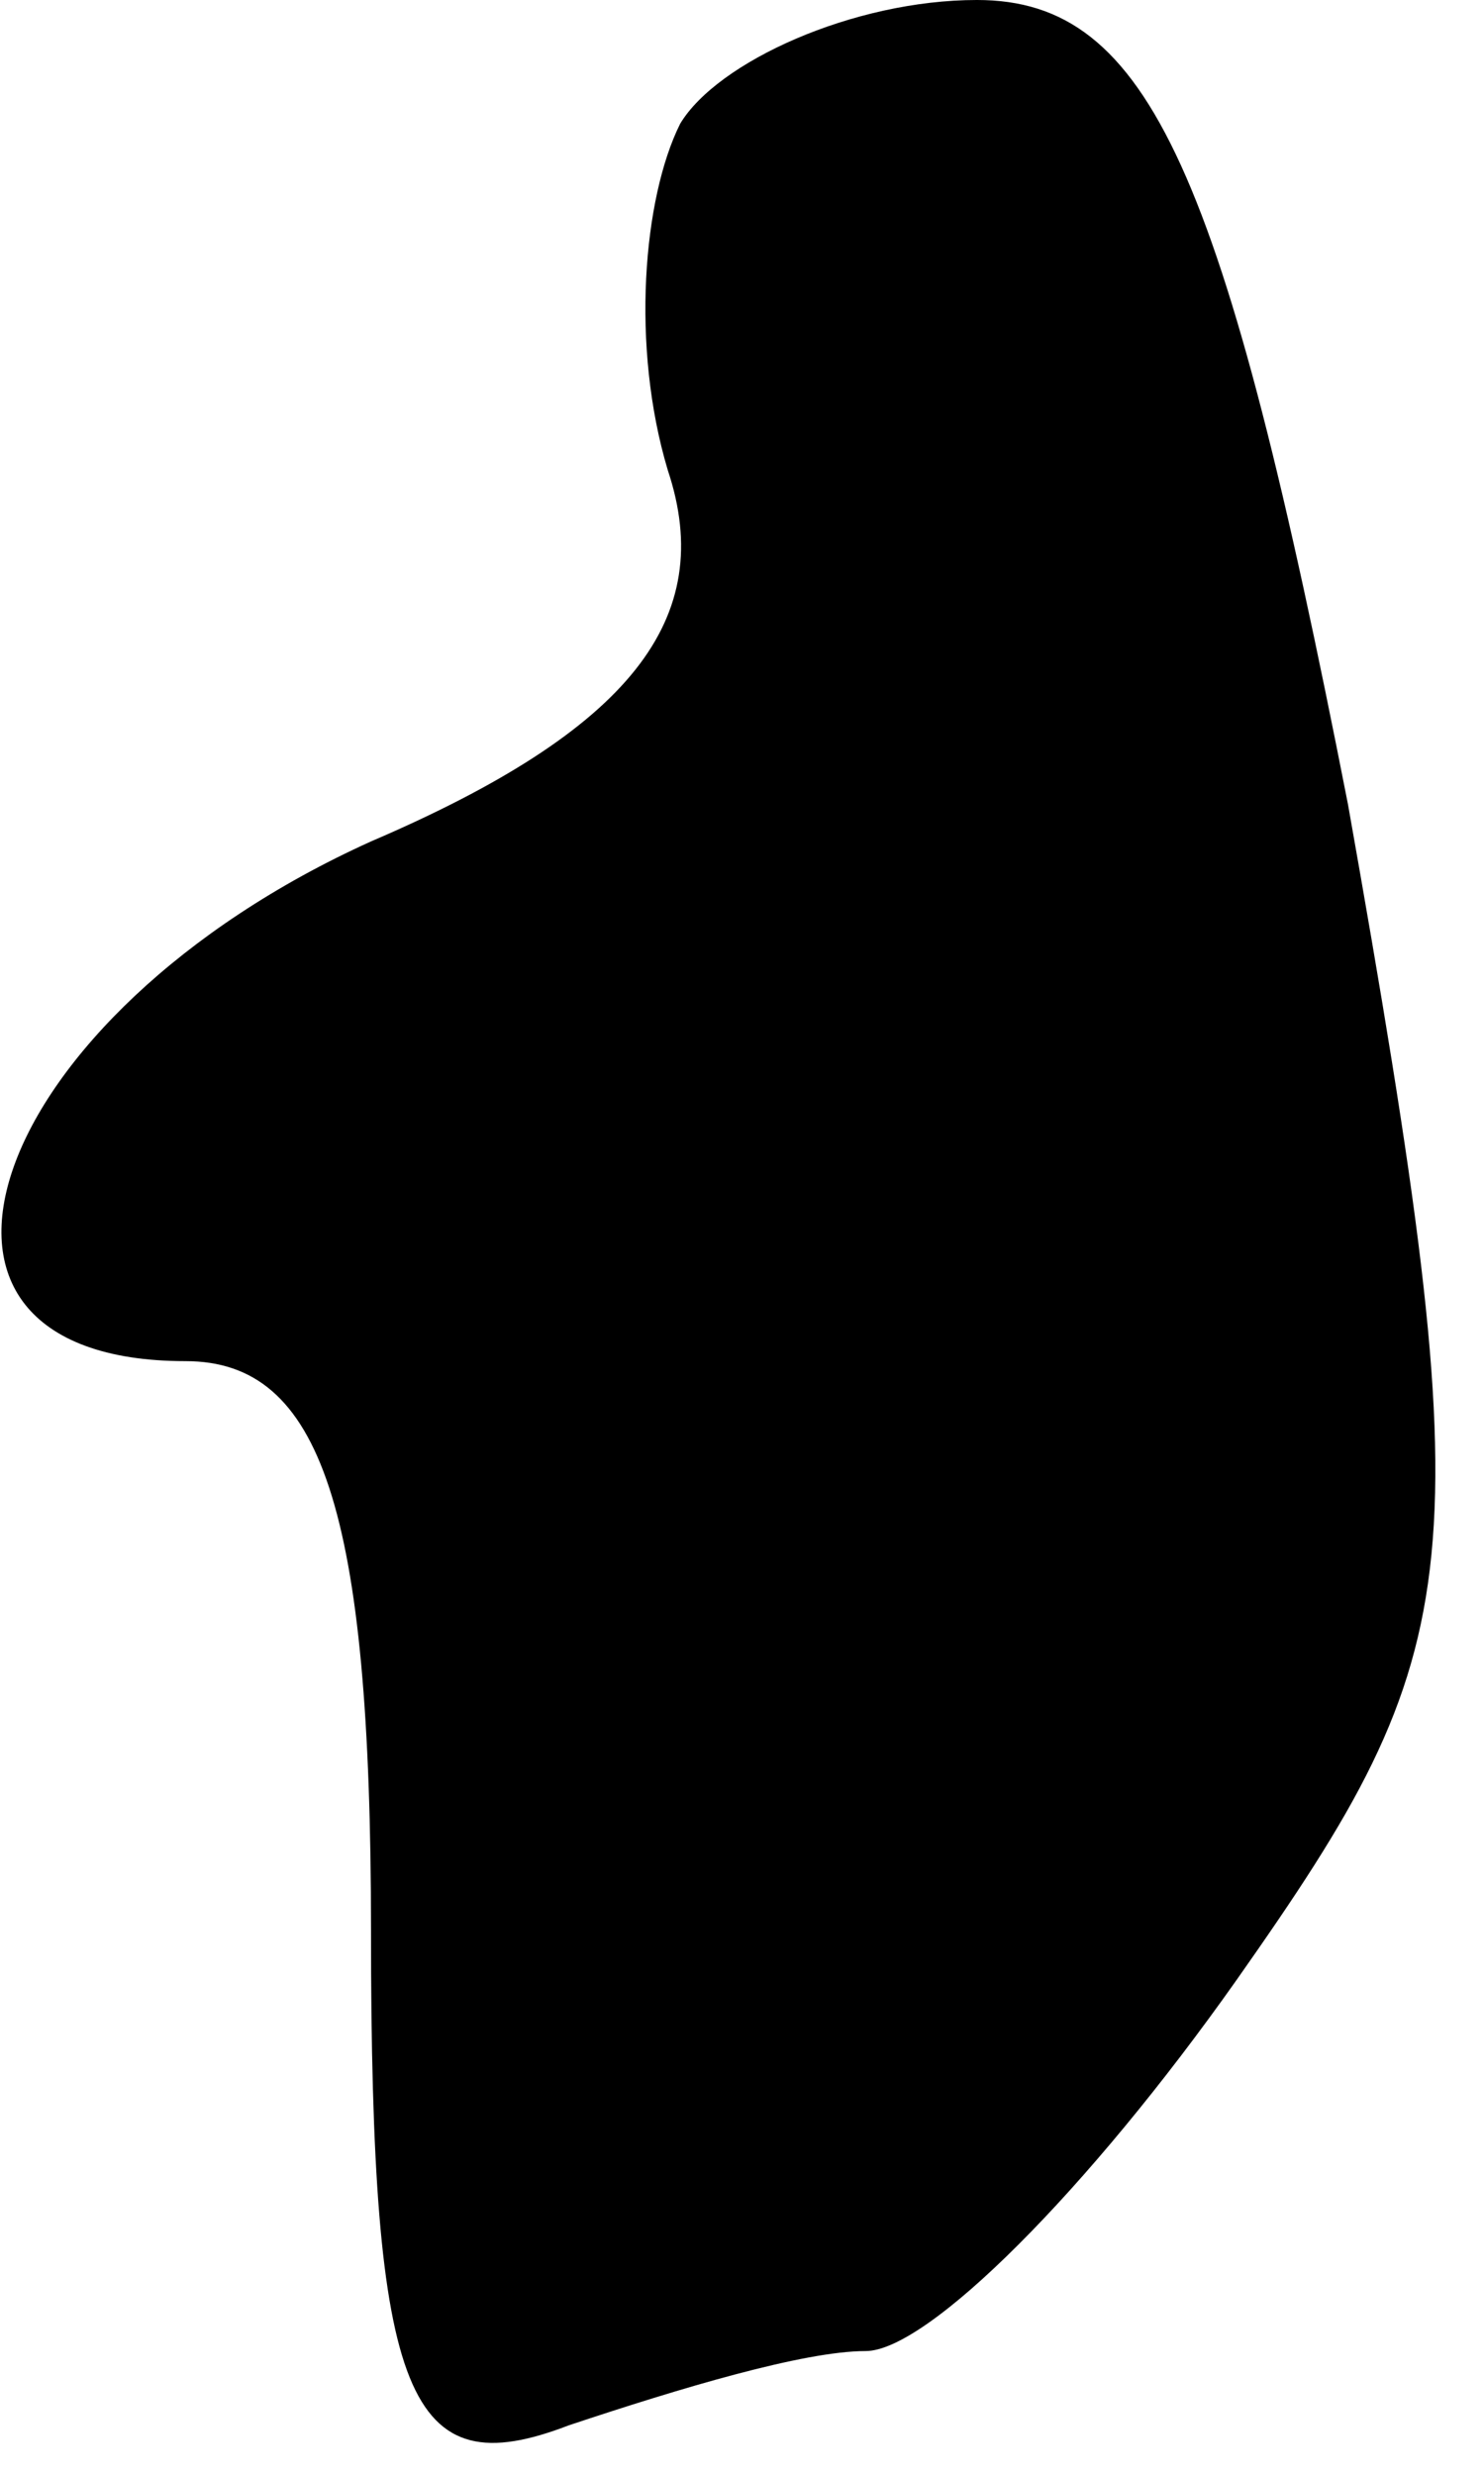 <?xml version="1.0" standalone="no"?>
<!DOCTYPE svg PUBLIC "-//W3C//DTD SVG 20010904//EN"
 "http://www.w3.org/TR/2001/REC-SVG-20010904/DTD/svg10.dtd">
<svg version="1.0" xmlns="http://www.w3.org/2000/svg"
 width="12pt" height="20pt" viewBox="0 0 12 20"
 preserveAspectRatio="xMidYMid meet">
<g transform="translate(0,20) scale(0.1,-0.1)"
fill="#000000" stroke="none">
<path fill="#000000" stroke="none" d="M55 190 c-3 -6 -4 -18 -1 -28 4 -12 -3
-21 -24 -30 -31 -14 -41 -42 -15 -42 11 0 15 -12 15 -46 0 -38 3 -45 16 -40 9
3 19 6 24 6 5 0 18 13 30 30 19 27 20 33 9 95 -10 51 -16 65 -30 65 -10 0 -21
-5 -24 -10z"/>
</g>
</svg>
